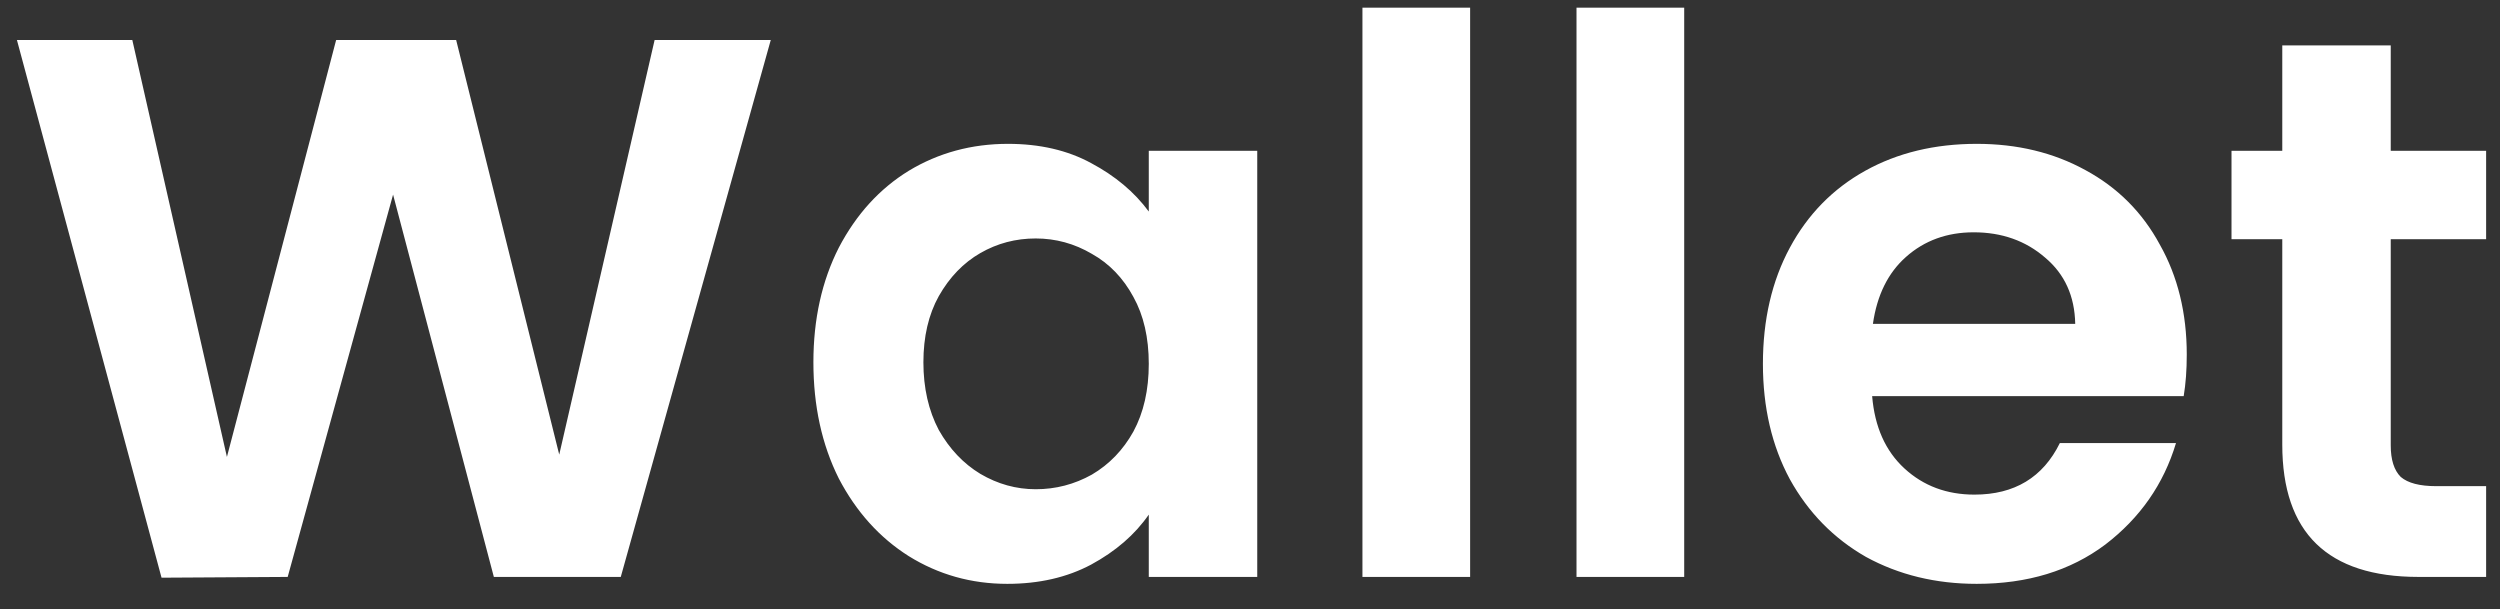 <svg width="78" height="19" viewBox="0 0 78 19" fill="none" xmlns="http://www.w3.org/2000/svg">
<rect x="0" y="0" width="78" height="19" fill="#333333" stroke="none"/>
<path d="M24.048 1.248L19.368 18H15.408L12.264 6.072L8.976 18L5.04 18.024L0.528 1.248H4.128L7.08 14.256L10.488 1.248H14.232L17.448 14.184L20.424 1.248H24.048ZM25.378 11.304C25.378 9.96 25.642 8.768 26.17 7.728C26.714 6.688 27.442 5.888 28.354 5.328C29.282 4.768 30.314 4.488 31.45 4.488C32.442 4.488 33.306 4.688 34.042 5.088C34.794 5.488 35.394 5.992 35.842 6.6V4.704H39.226V18H35.842V16.056C35.41 16.68 34.81 17.2 34.042 17.616C33.29 18.016 32.418 18.216 31.426 18.216C30.306 18.216 29.282 17.928 28.354 17.352C27.442 16.776 26.714 15.968 26.17 14.928C25.642 13.872 25.378 12.664 25.378 11.304ZM35.842 11.352C35.842 10.536 35.682 9.84 35.362 9.264C35.042 8.672 34.61 8.224 34.066 7.92C33.522 7.6 32.938 7.44 32.314 7.44C31.69 7.44 31.114 7.592 30.586 7.896C30.058 8.2 29.626 8.648 29.29 9.24C28.97 9.816 28.81 10.504 28.81 11.304C28.81 12.104 28.97 12.808 29.29 13.416C29.626 14.008 30.058 14.464 30.586 14.784C31.13 15.104 31.706 15.264 32.314 15.264C32.938 15.264 33.522 15.112 34.066 14.808C34.61 14.488 35.042 14.04 35.362 13.464C35.682 12.872 35.842 12.168 35.842 11.352ZM45.868 0.24V18H42.508V0.24H45.868ZM52.547 0.24V18H49.187V0.24H52.547ZM68.227 11.064C68.227 11.544 68.195 11.976 68.131 12.36H58.411C58.491 13.32 58.827 14.072 59.419 14.616C60.011 15.16 60.739 15.432 61.603 15.432C62.851 15.432 63.739 14.896 64.267 13.824H67.891C67.507 15.104 66.771 16.16 65.683 16.992C64.595 17.808 63.259 18.216 61.675 18.216C60.395 18.216 59.243 17.936 58.219 17.376C57.211 16.8 56.419 15.992 55.843 14.952C55.283 13.912 55.003 12.712 55.003 11.352C55.003 9.976 55.283 8.768 55.843 7.728C56.403 6.688 57.187 5.888 58.195 5.328C59.203 4.768 60.363 4.488 61.675 4.488C62.939 4.488 64.067 4.76 65.059 5.304C66.067 5.848 66.843 6.624 67.387 7.632C67.947 8.624 68.227 9.768 68.227 11.064ZM64.747 10.104C64.731 9.24 64.419 8.552 63.811 8.04C63.203 7.512 62.459 7.248 61.579 7.248C60.747 7.248 60.043 7.504 59.467 8.016C58.907 8.512 58.563 9.208 58.435 10.104H64.747ZM74.591 7.464V13.896C74.591 14.344 74.695 14.672 74.903 14.88C75.127 15.072 75.495 15.168 76.007 15.168H77.567V18H75.455C72.623 18 71.207 16.624 71.207 13.872V7.464H69.623V4.704H71.207V1.416H74.591V4.704H77.567V7.464H74.591Z" fill="white"/>
</svg>
